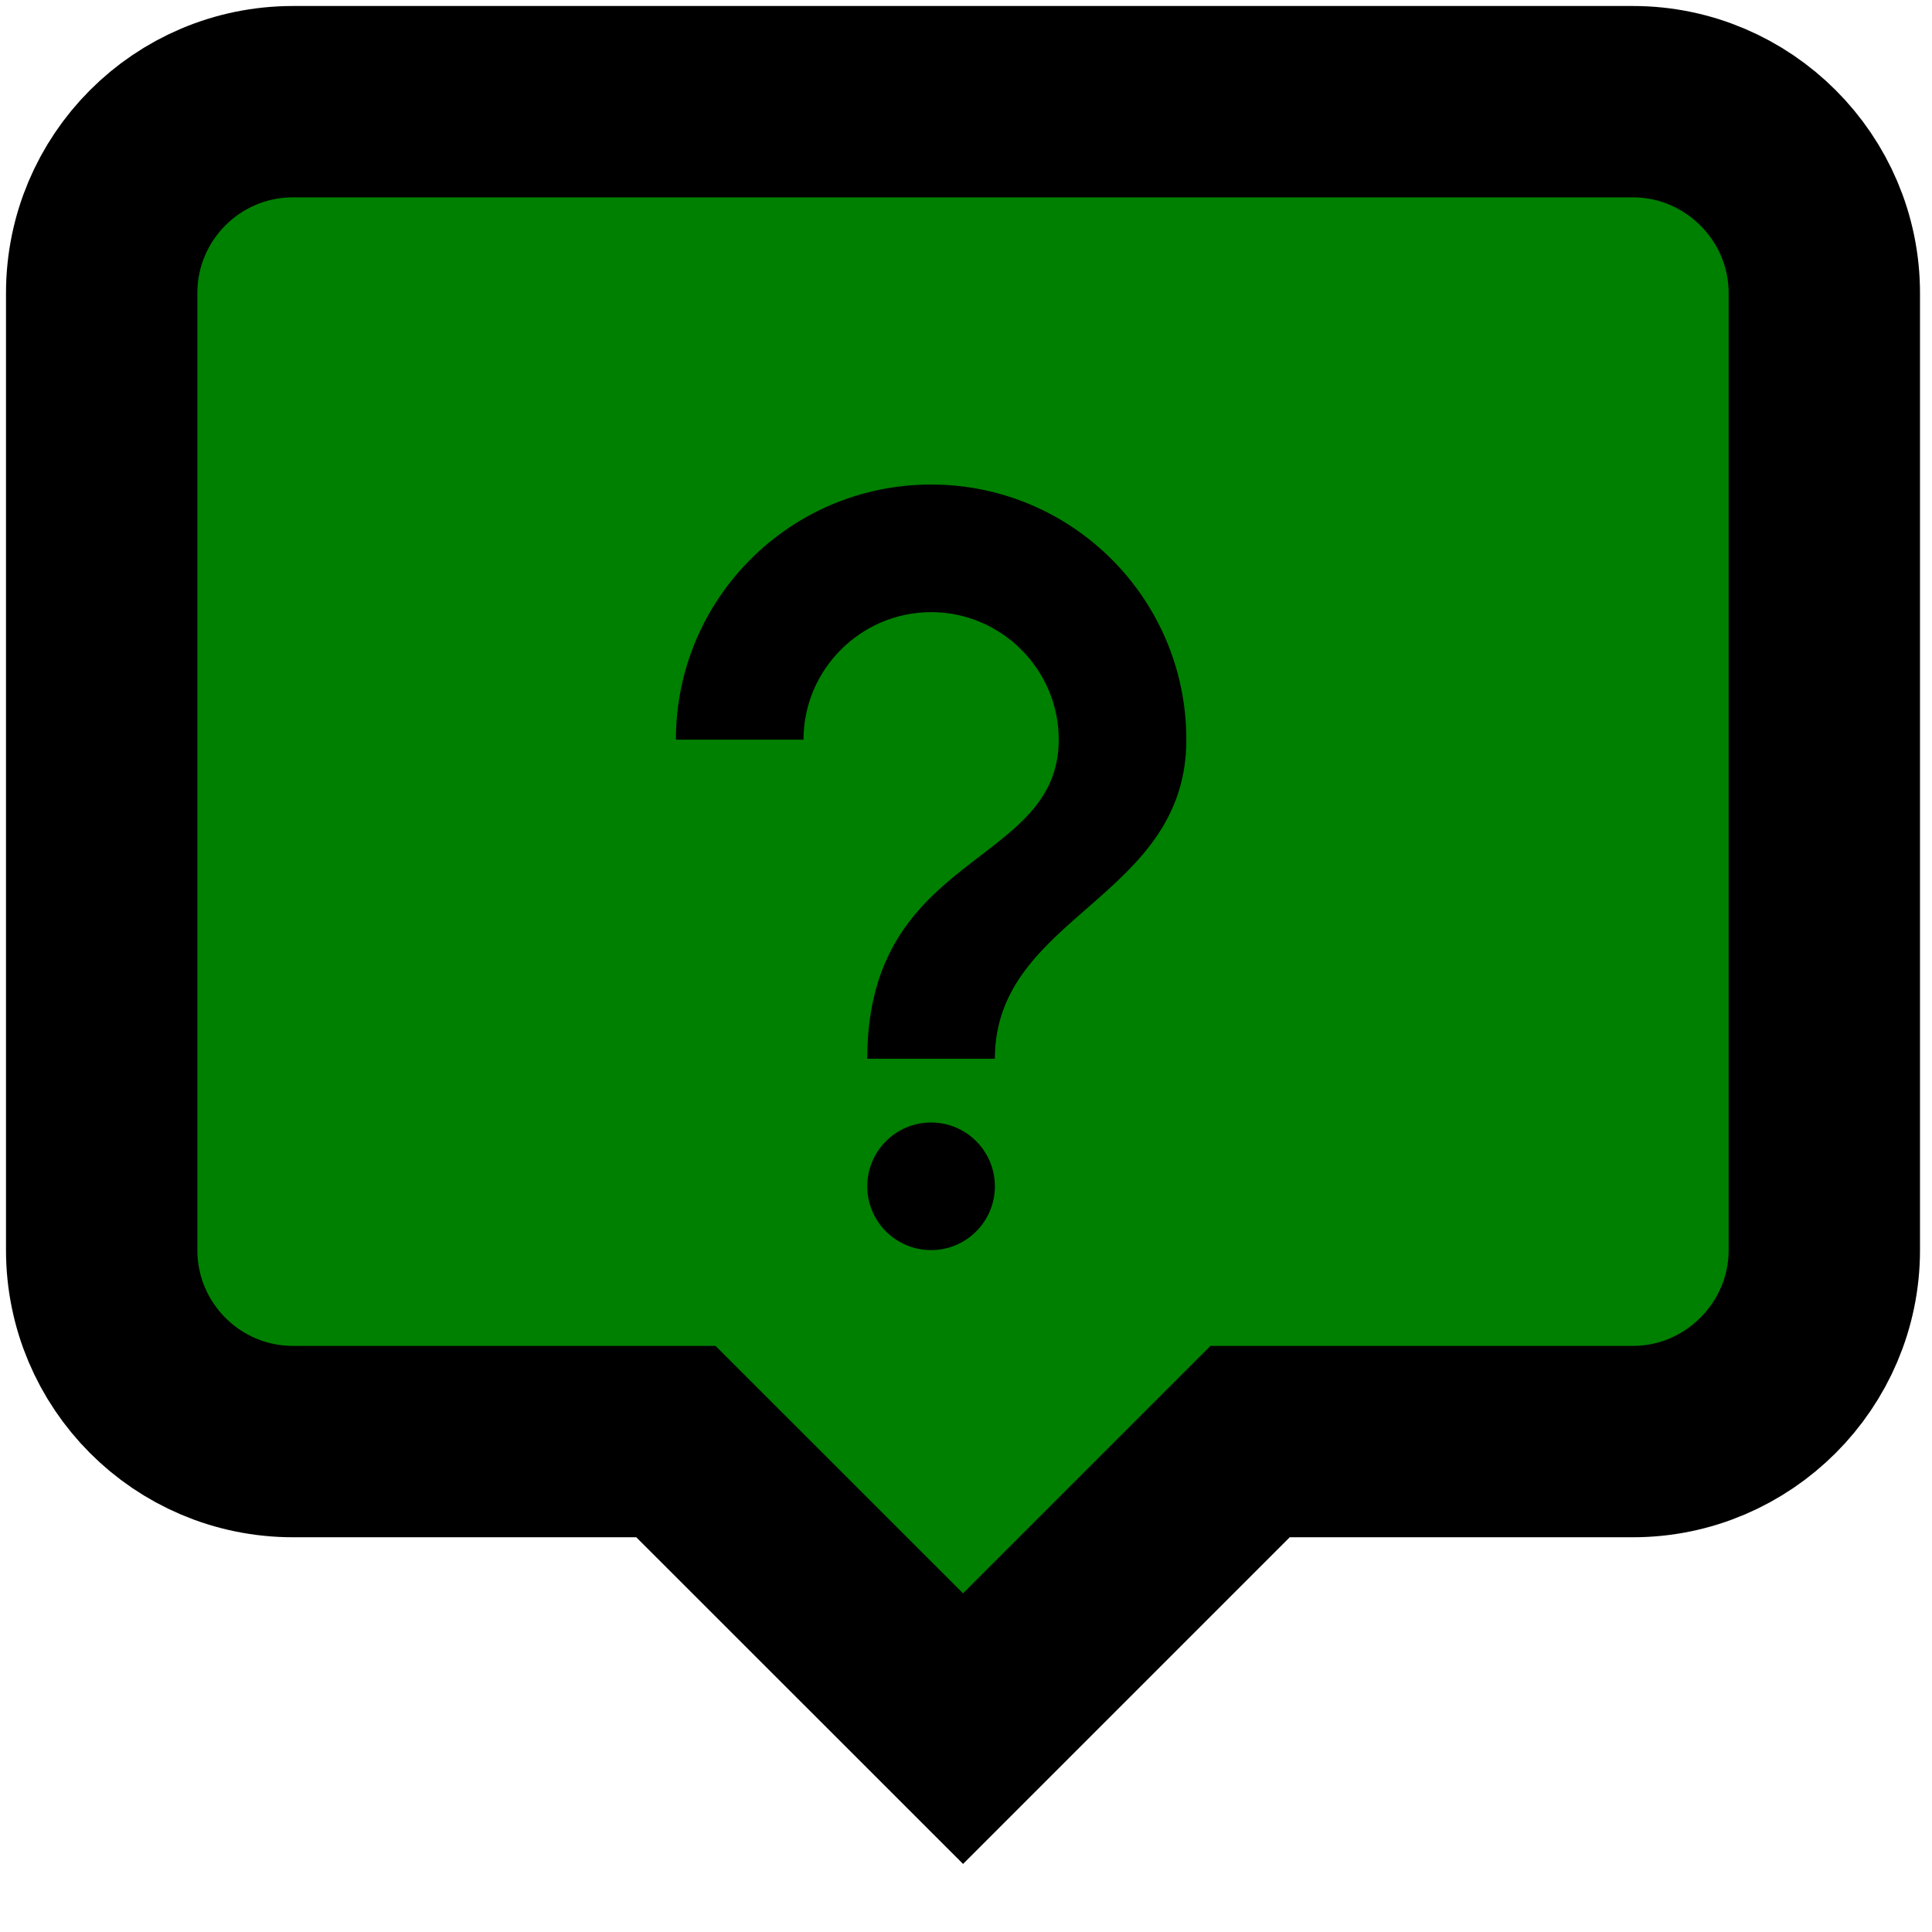<svg width="19" height="19" viewBox="0 0 19 19" fill="green" xmlns="http://www.w3.org/2000/svg">
    <path d="M16.059 1H2.882C1.838 1 1 1.847 1 2.882V12.294C1 13.329 1.838 14.177 2.882 14.177H6.647L9.471 17L12.294 14.177H16.059C17.094 14.177 17.941 13.329 17.941 12.294V2.882C17.941 1.847 17.094 1 16.059 1Z" stroke="currentColor" stroke-width="1.882" classes="[object Object]"></path>
    <path d="M8.529 11.667C8.529 12.013 8.81 12.294 9.157 12.294C9.503 12.294 9.784 12.013 9.784 11.667C9.784 11.32 9.503 11.039 9.157 11.039C8.81 11.039 8.529 11.32 8.529 11.667Z" fill="currentColor" classes="[object Object]"></path>
    <path d="M9.157 4.765C7.77 4.765 6.647 5.888 6.647 7.274H7.902C7.902 6.584 8.467 6.02 9.157 6.02C9.847 6.02 10.412 6.584 10.412 7.274C10.412 8.529 8.529 8.372 8.529 10.412H9.784C9.784 9 11.667 8.843 11.667 7.274C11.667 5.888 10.543 4.765 9.157 4.765Z" fill="currentColor" classes="[object Object]"></path>
</svg>
